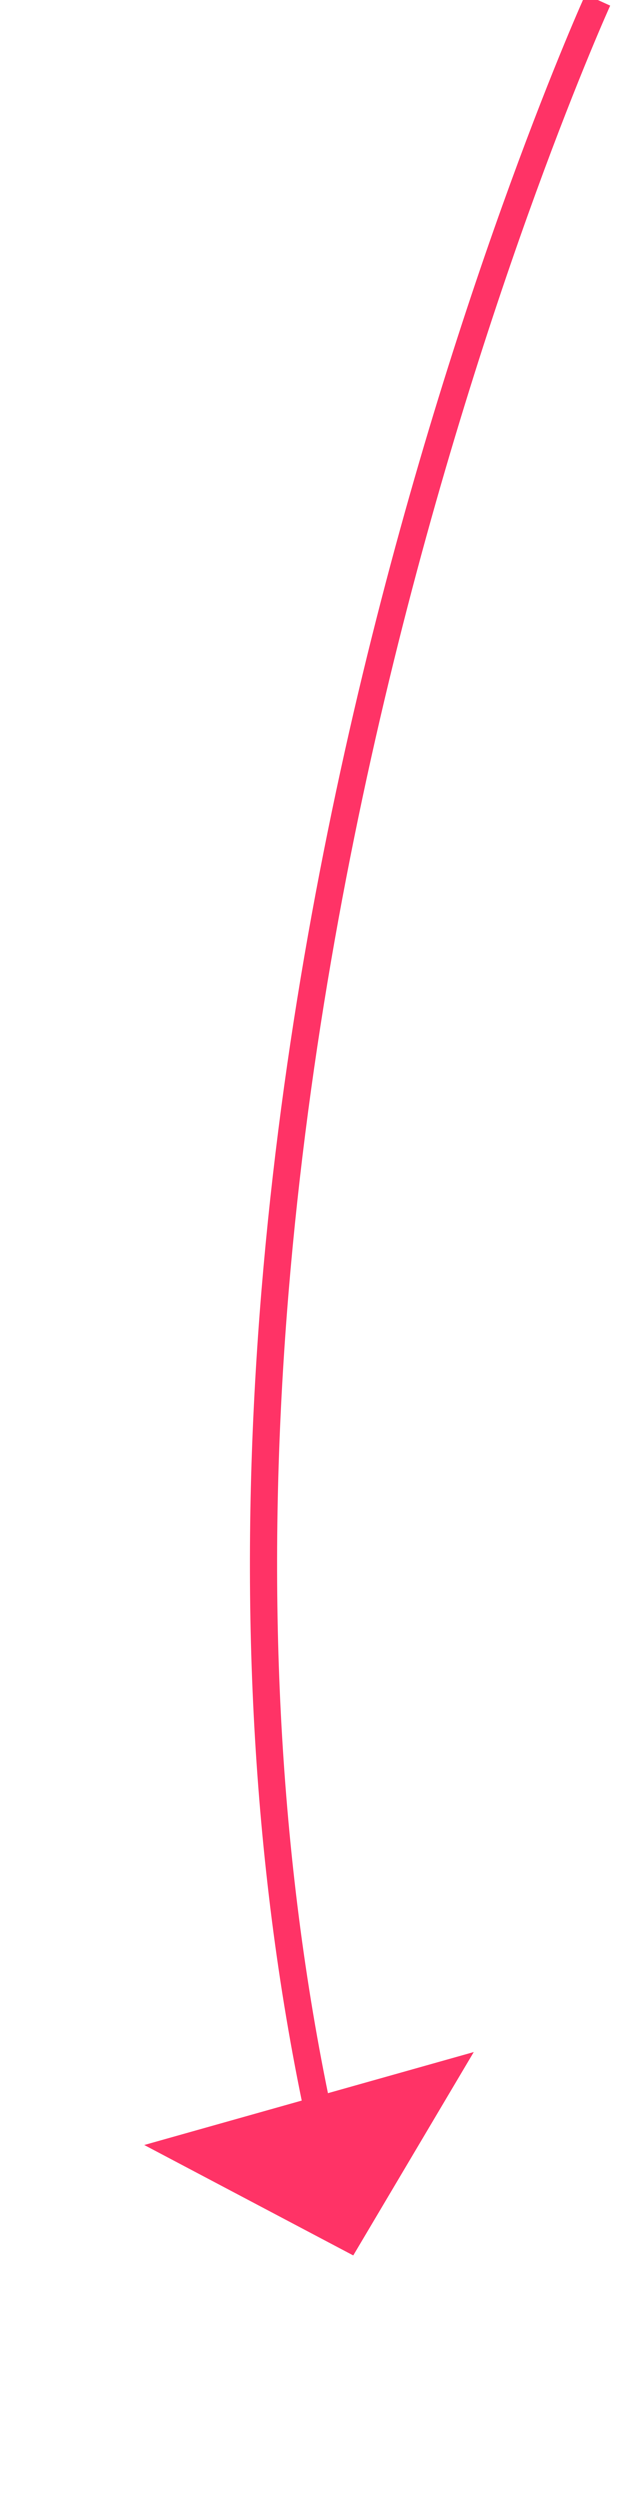 ﻿<?xml version="1.0" encoding="utf-8"?>
<svg version="1.1" xmlns:xlink="http://www.w3.org/1999/xlink" width="23px" height="92px" xmlns="http://www.w3.org/2000/svg">
  <g transform="matrix(1 0 0 1 -725 -2847 )">
    <path d="M 13 0  C 13 0  -5.383 40.442  2.793 78.148  " stroke-width="1" stroke="#ff3366" fill="none" transform="matrix(1 0 0 1 734 2847 )" />
    <path d="M -3.692 78.936  L 4 83  L 8.435 75.515  L -3.692 78.936  Z " fill-rule="nonzero" fill="#ff3366" stroke="none" transform="matrix(1 0 0 1 734 2847 )" />
  </g>
</svg>